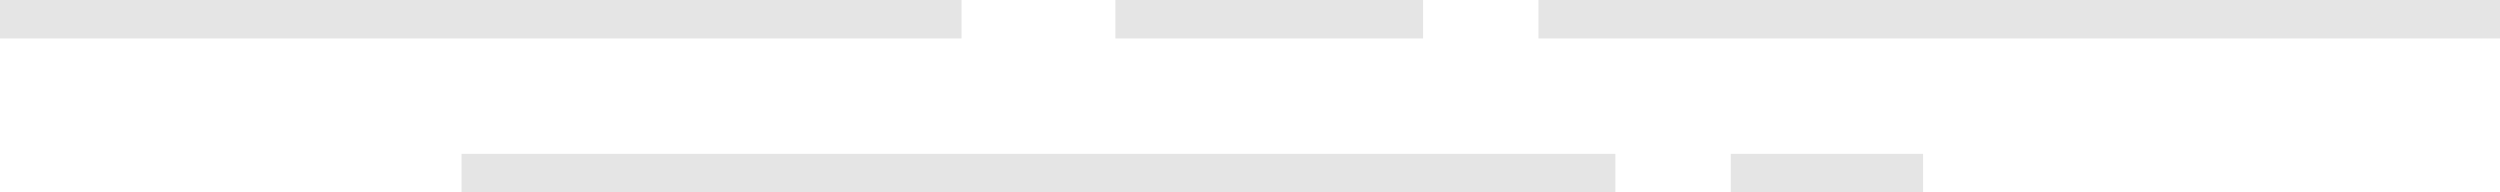<?xml version="1.0" encoding="UTF-8"?>
<svg width="65px" height="5px" viewBox="0 0 65 5" version="1.1" xmlns="http://www.w3.org/2000/svg" xmlns:xlink="http://www.w3.org/1999/xlink">
    <!-- Generator: Sketch 46.2 (44496) - http://www.bohemiancoding.com/sketch -->
    <title>Icon</title>
    <desc>Created with Sketch.</desc>
    <defs></defs>
    <g id="Home" stroke="none" stroke-width="1" fill="none" fill-rule="evenodd">
        <g id="Get-In-Touch" transform="translate(-768, -197)" fill="#E5E5E5">
            <g id="Title,-Subtitle,-Icon" transform="translate(0, 112)">
                <path d="M813,89 L818,89 L818,90 L813,90 L813,89 Z M780,89 L810,89 L810,90 L780,90 L780,89 Z M808,85 L833,85 L833,86 L808,86 L808,85 Z M797,85 L805,85 L805,86 L797,86 L797,85 Z M768,85 L793,85 L793,86 L768,86 L768,85 Z" id="Icon"></path>
            </g>
        </g>
    </g>
</svg>